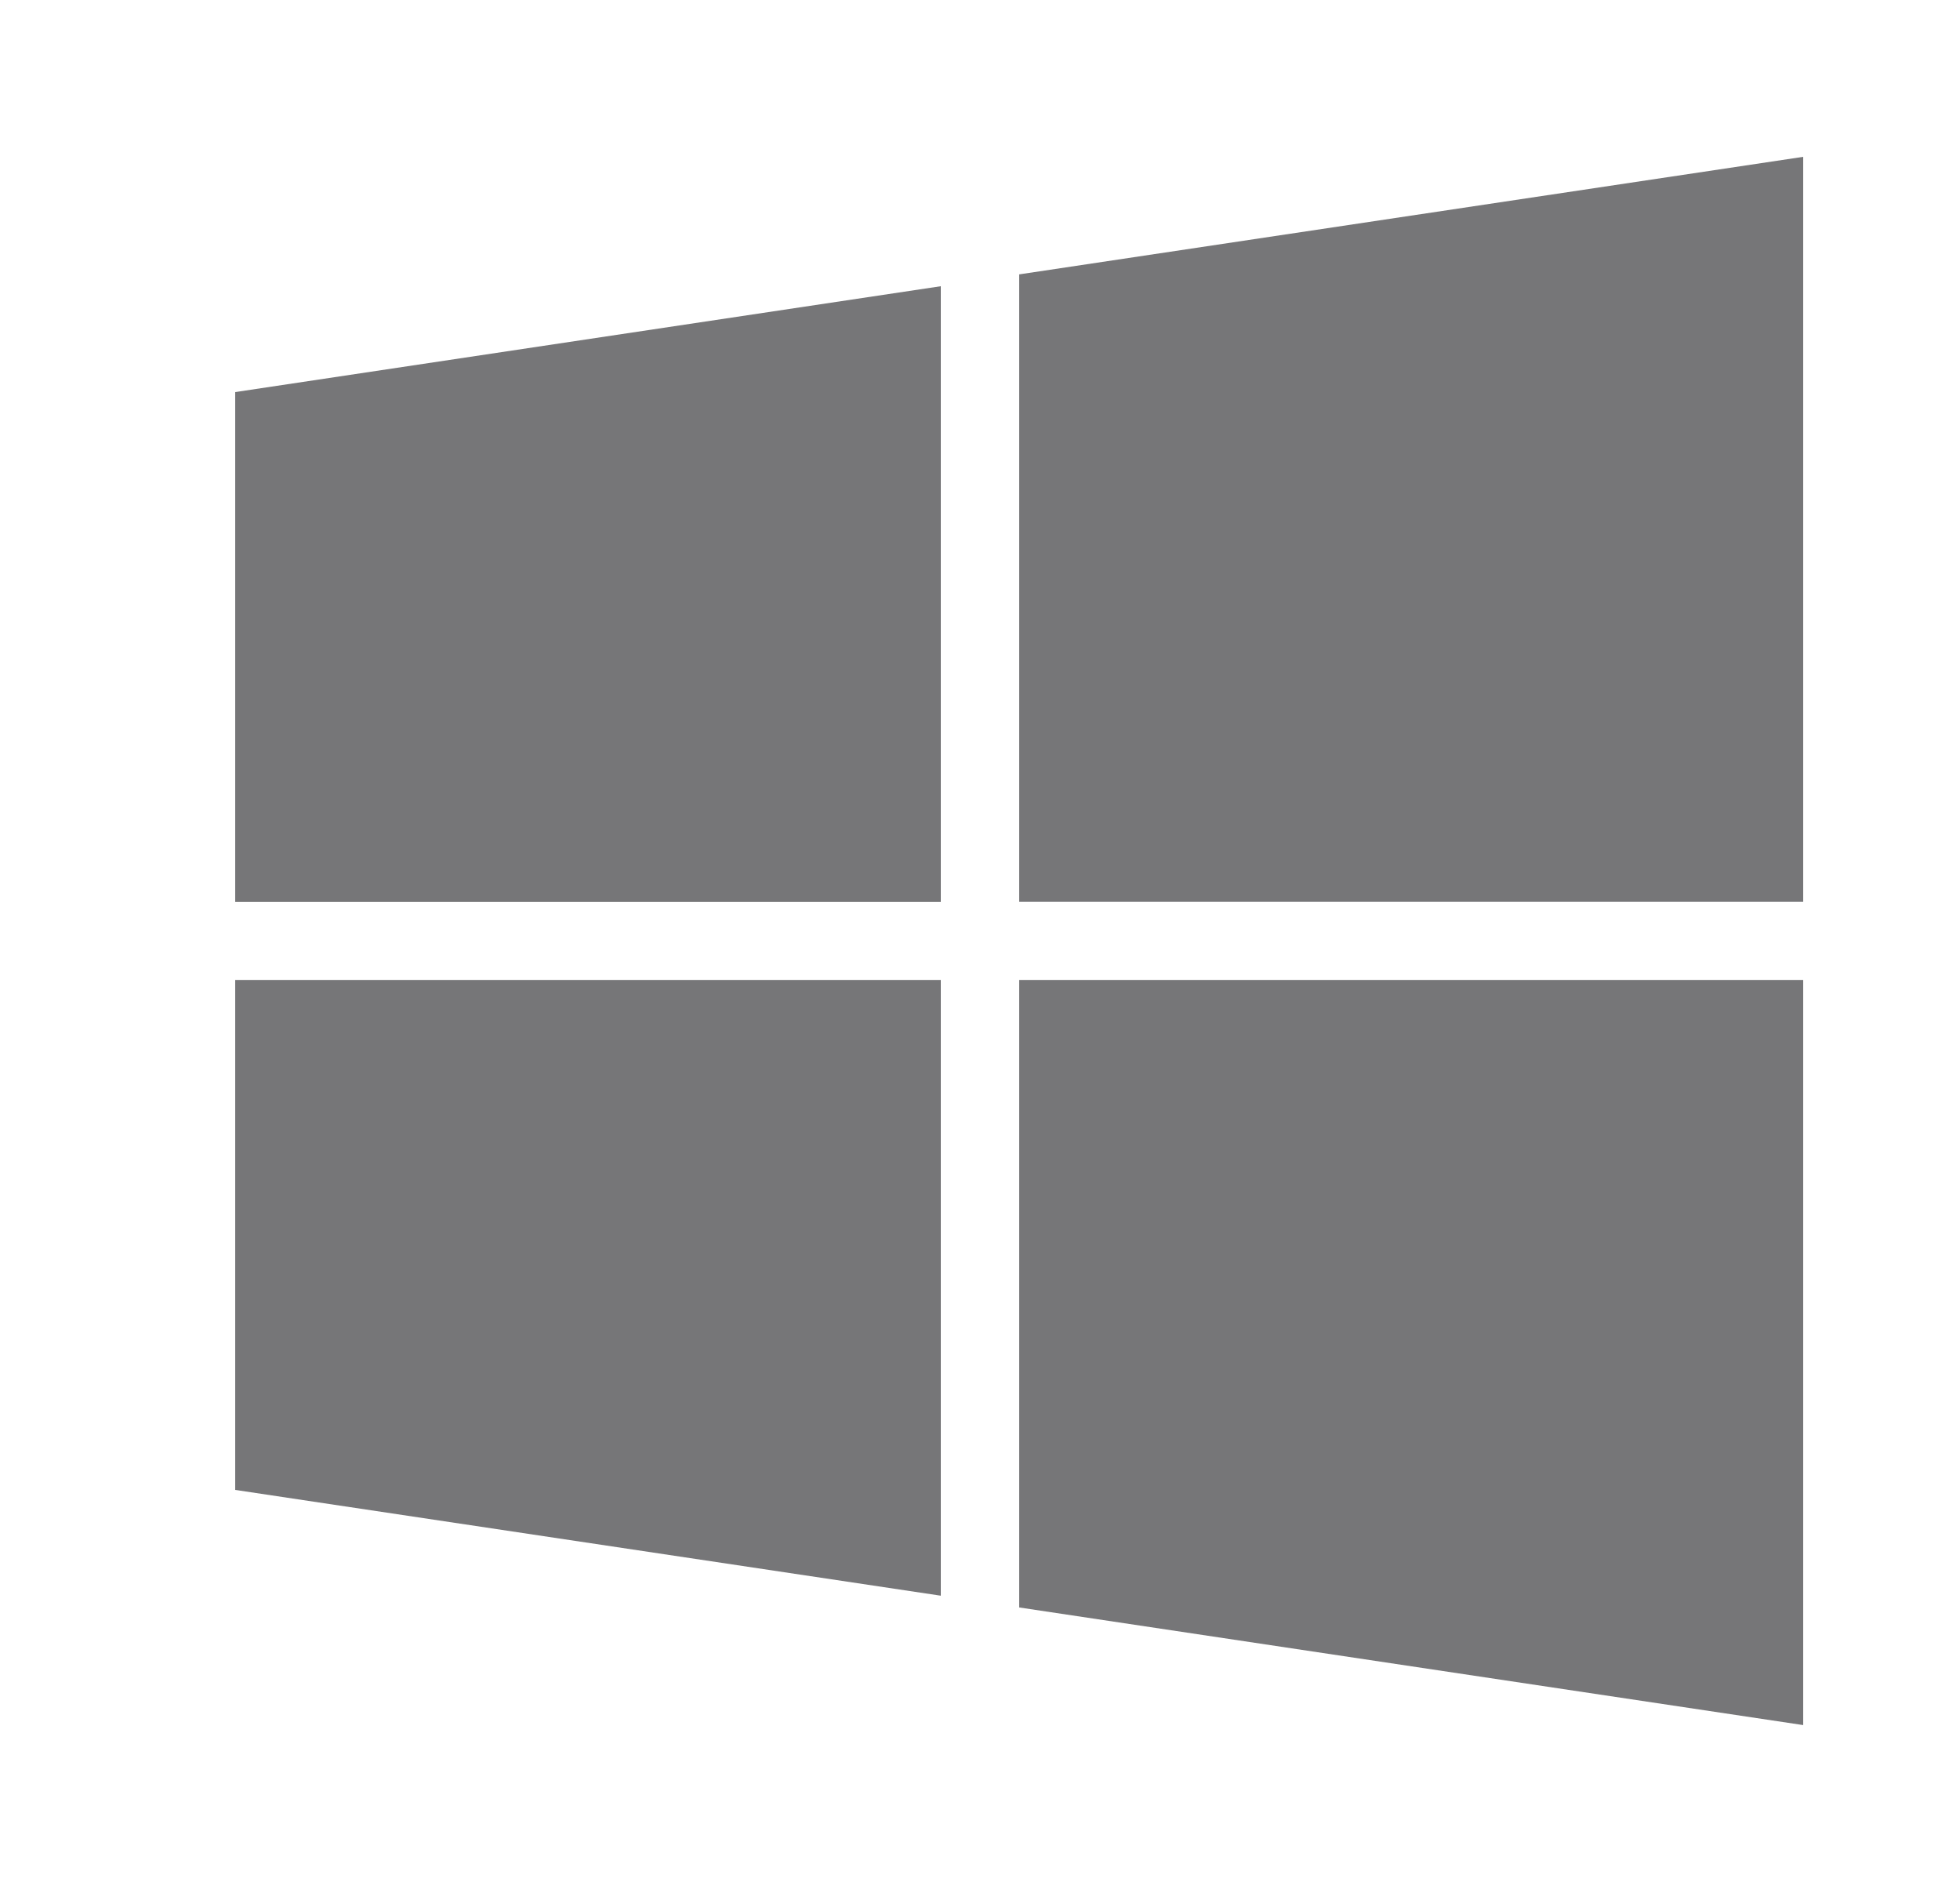 <svg focusable="false" xmlns="http://www.w3.org/2000/svg" width="25" height="24" viewBox="0 0 25 24"><path fill="#767678" fill-rule="evenodd" d="M3 5l9-1.35v7.85H3v-6.5zm20-3v9.499h-10v-8l10-1.499zm-10 10.499h10v9.5l-10-1.5v-8zm-10 0h9v7.85l-9-1.349v-6.501z"></path></svg>